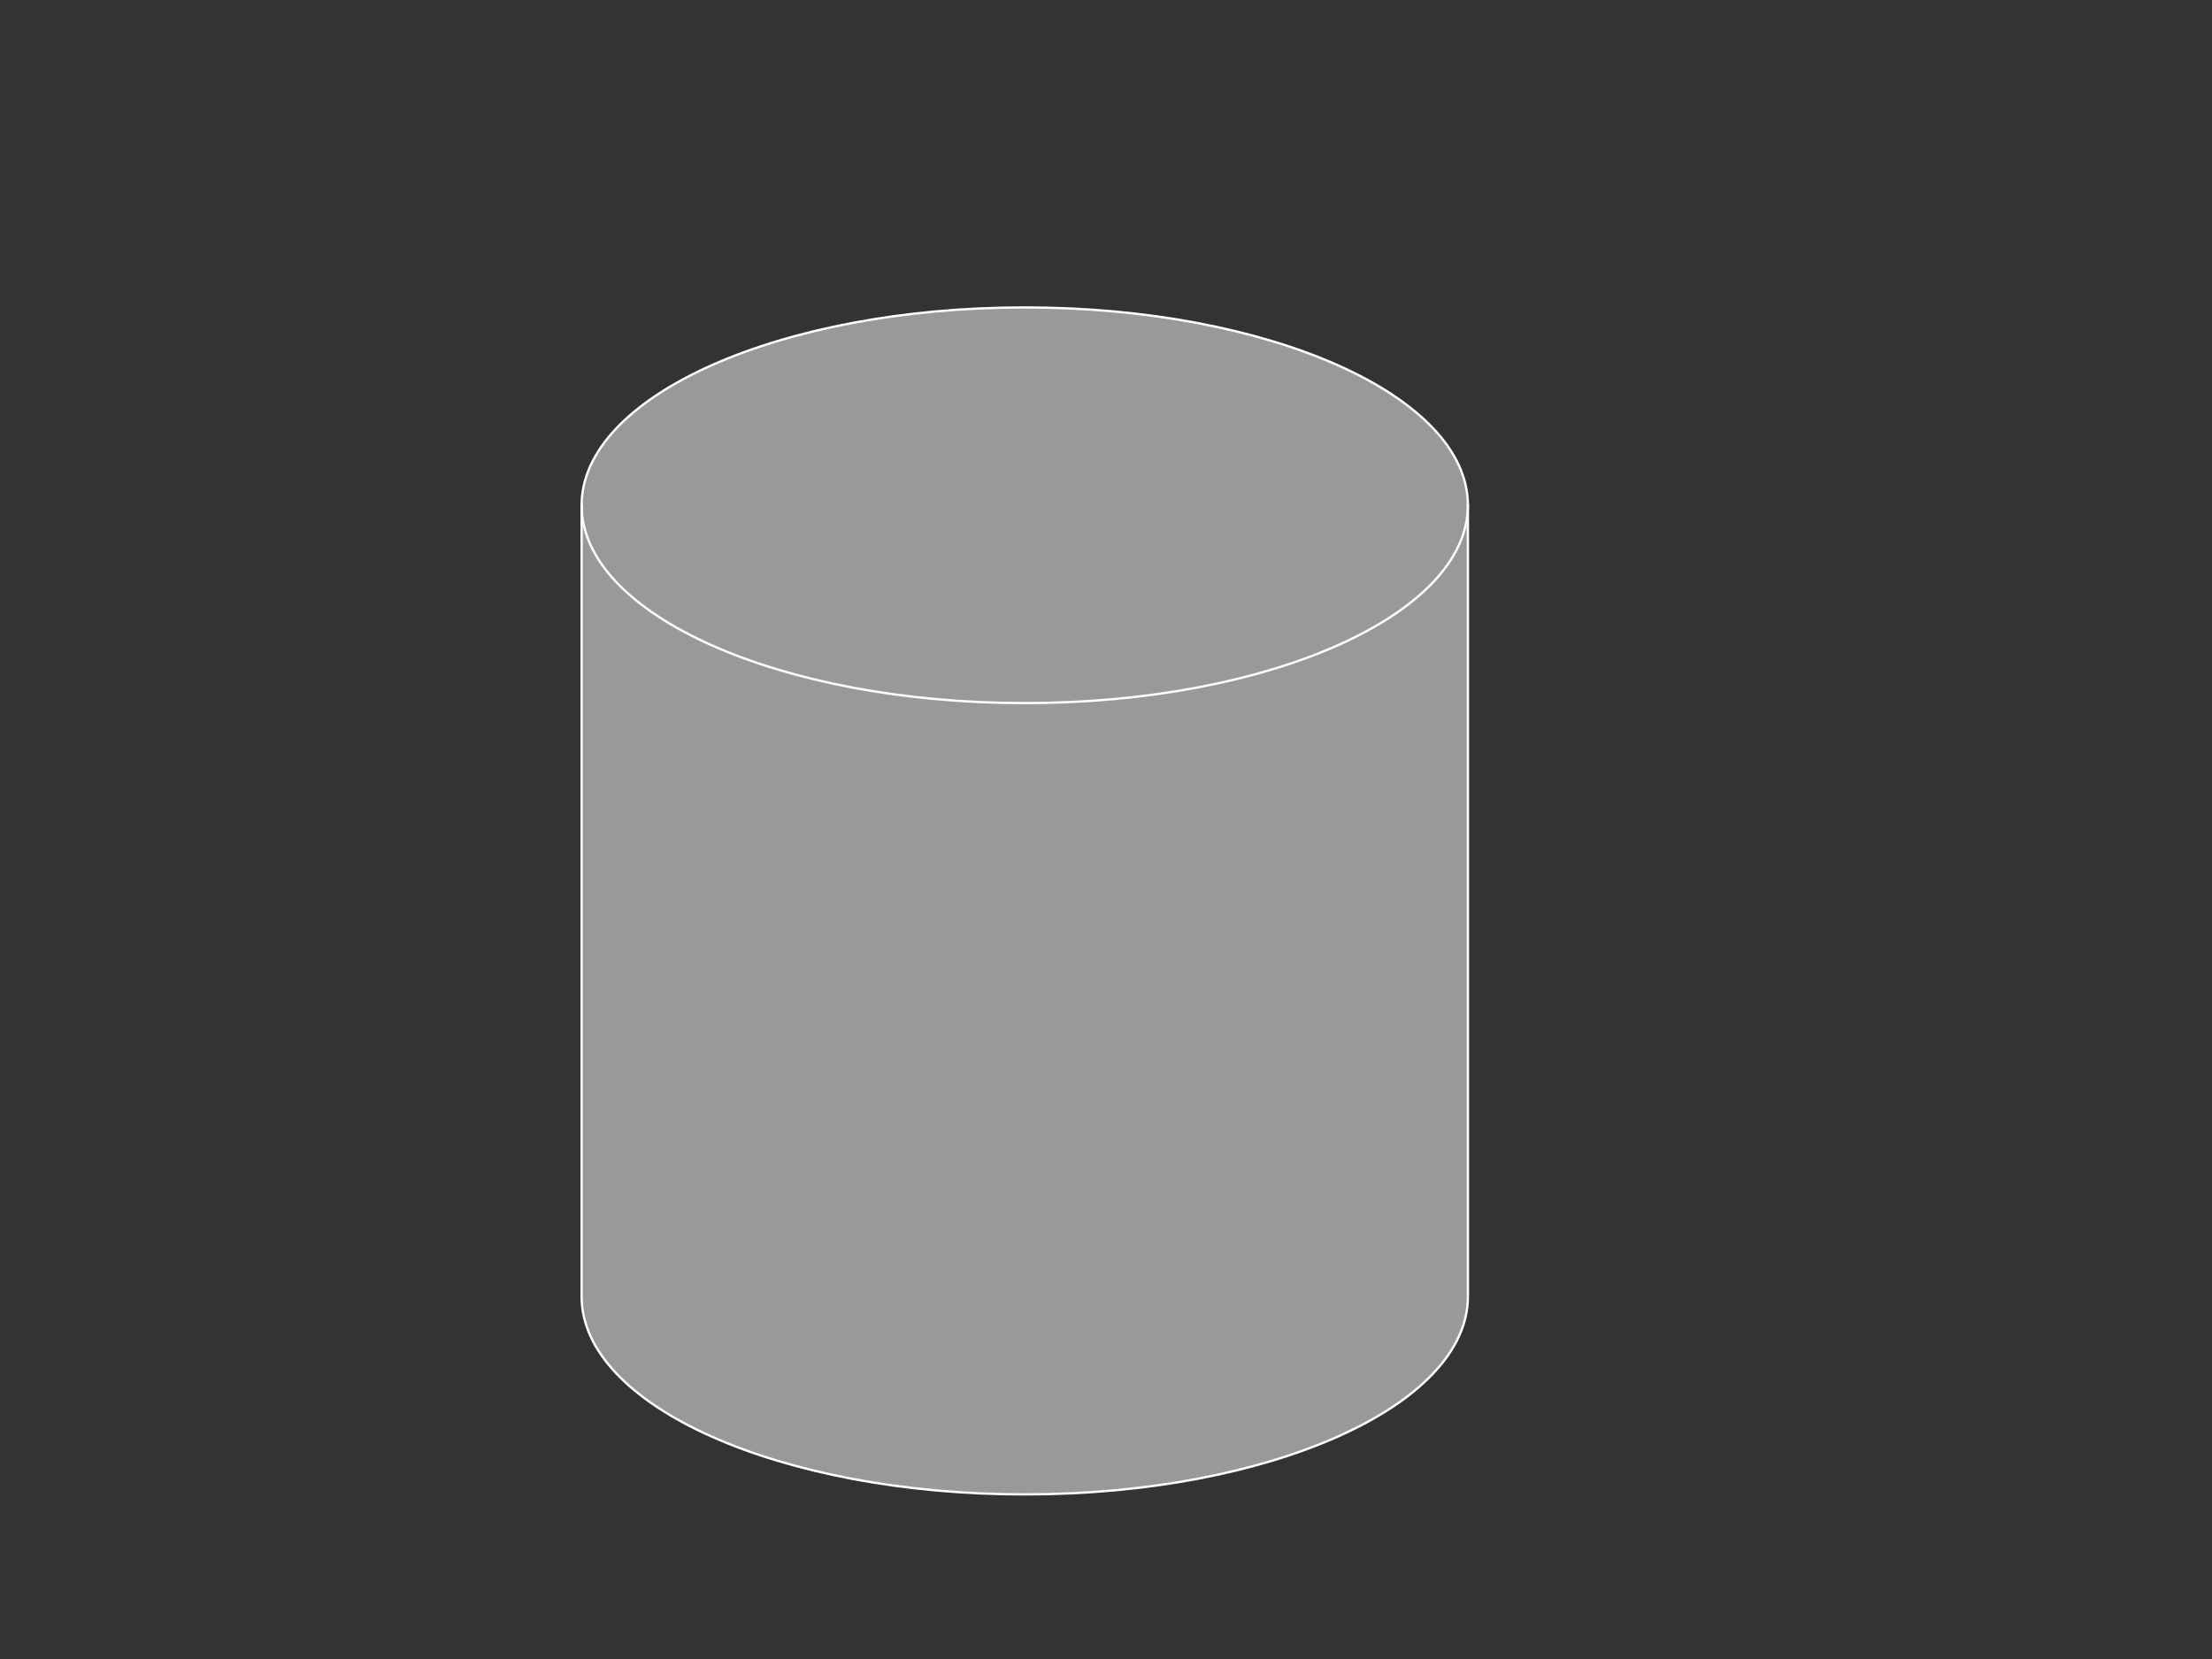 <svg version="1.1" viewBox="0.0 0.0 960.0 720.0" fill="none" stroke="none" stroke-linecap="square" stroke-miterlimit="10" xmlns:xlink="http://www.w3.org/1999/xlink" xmlns="http://www.w3.org/2000/svg"><rect x="0.0" y="0.0" width="960.0" height="720.0" fill="#333333" stroke="none"/><clipPath id="p.0"><path d="m0 0l960.0 0l0 720.0l-960.0 0l0 -720.0z" clip-rule="nonzero"/></clipPath><g clip-path="url(#p.0)"><path fill="#000000" fill-opacity="0.0" d="m0 0l960.0 0l0 720.0l-960.0 0z" fill-rule="evenodd"/><path fill="#999999" d="m252.42 219.28l0 0c0 -47.417 86.105 -85.857 192.321 -85.857c106.216 0 192.322 38.439 192.322 85.857l0 343.428c0 47.417 -86.105 85.857 -192.322 85.857c-106.216 0 -192.321 -38.44 -192.321 -85.857z" fill-rule="evenodd"/><path fill="#000000" fill-opacity="0.0" d="m637.063 219.28l0 0c0 47.417 -86.105 85.857 -192.322 85.857c-106.216 0 -192.321 -38.439 -192.321 -85.857" fill-rule="evenodd"/><path fill="#000000" fill-opacity="0.0" d="m252.42 219.28l0 0c0 -47.417 86.105 -85.857 192.321 -85.857c106.216 0 192.322 38.439 192.322 85.857l0 343.428c0 47.417 -86.105 85.857 -192.322 85.857c-106.216 0 -192.321 -38.44 -192.321 -85.857z" fill-rule="evenodd"/><path stroke="#ffffff" stroke-width="1.0" stroke-linejoin="round" stroke-linecap="butt" d="m637.063 219.28l0 0c0 47.417 -86.105 85.857 -192.322 85.857c-106.216 0 -192.321 -38.439 -192.321 -85.857" fill-rule="evenodd"/><path stroke="#ffffff" stroke-width="1.0" stroke-linejoin="round" stroke-linecap="butt" d="m252.42 219.28l0 0c0 -47.417 86.105 -85.857 192.321 -85.857c106.216 0 192.322 38.439 192.322 85.857l0 343.428c0 47.417 -86.105 85.857 -192.322 85.857c-106.216 0 -192.321 -38.44 -192.321 -85.857z" fill-rule="evenodd"/></g></svg>